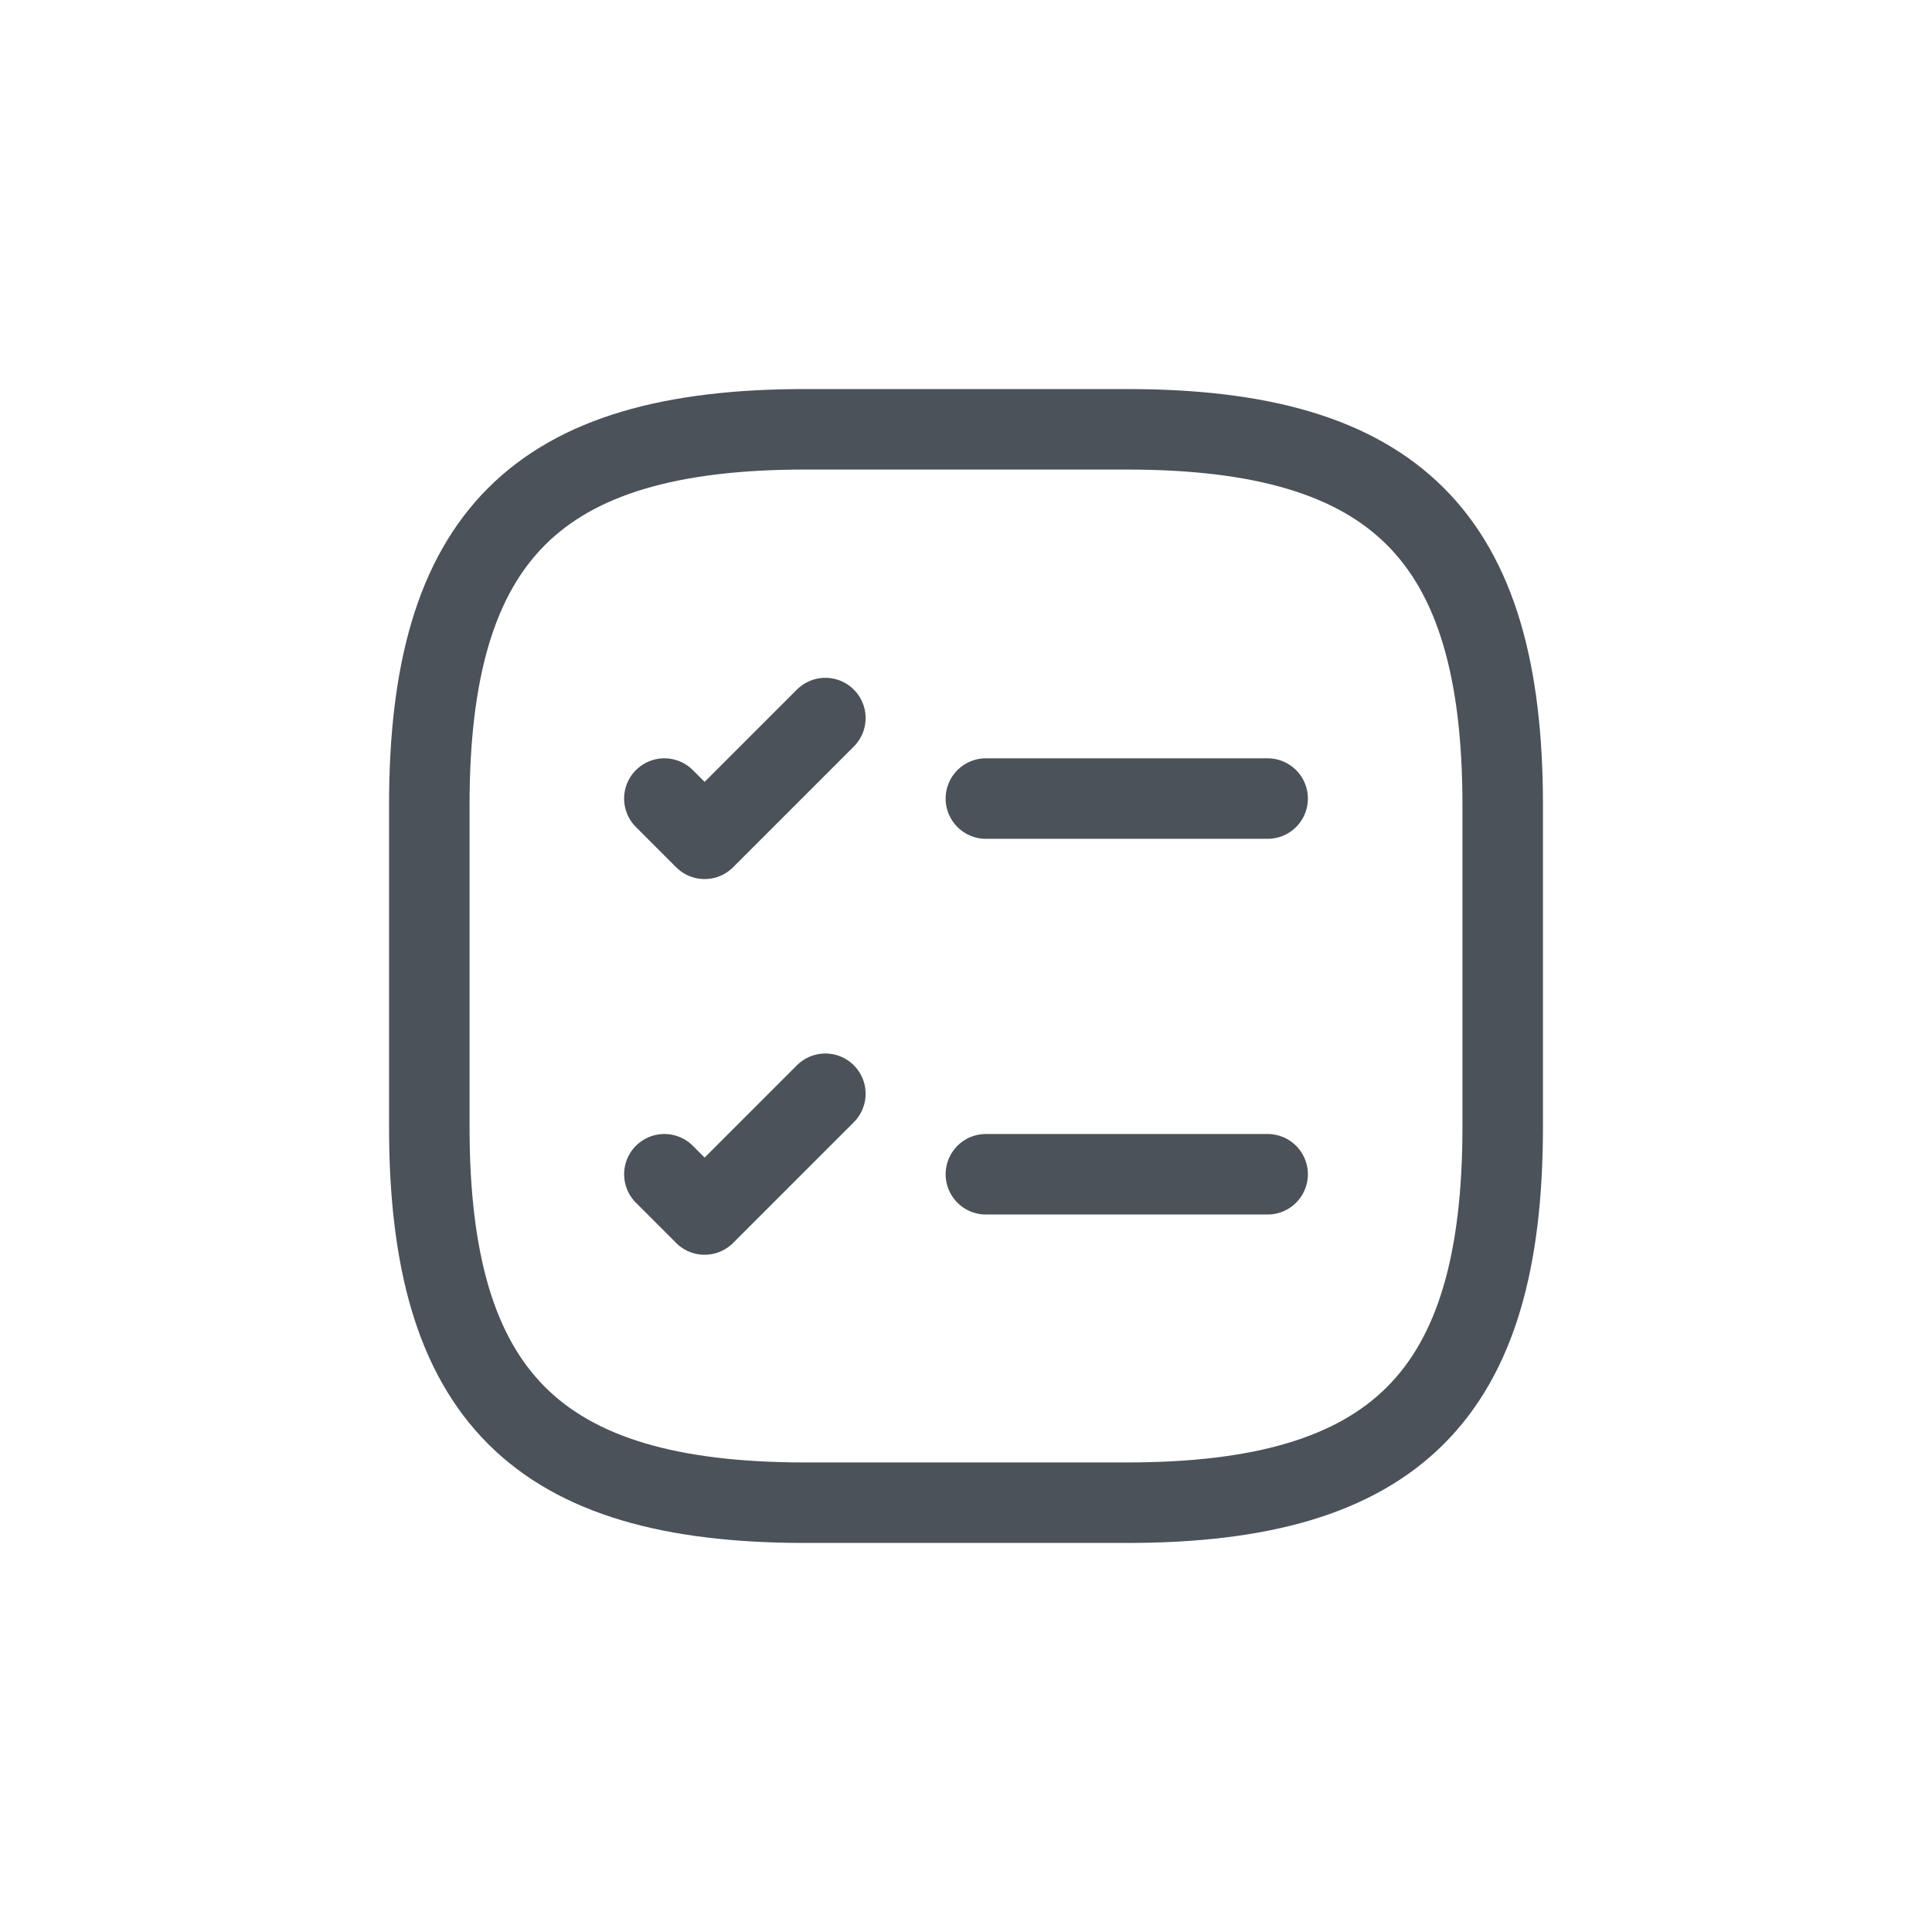 <svg width="24" height="24" viewBox="0 0 24 24" fill="none" xmlns="http://www.w3.org/2000/svg">
<g opacity="0.9">
<path d="M12.247 9.92H15.747H12.247Z" fill="#373F47"/>
<path d="M12.247 9.92H15.747" stroke="#373F47" stroke-linecap="round" stroke-linejoin="round"/>
<path d="M8.253 9.92L8.753 10.42L10.253 8.92" stroke="#373F47" stroke-linecap="round" stroke-linejoin="round"/>
<path d="M12.247 14.587H15.747" stroke="#373F47" stroke-linecap="round" stroke-linejoin="round"/>
<path d="M8.253 14.587L8.753 15.087L10.253 13.587" stroke="#373F47" stroke-linecap="round" stroke-linejoin="round"/>
<path d="M10 18.667H14C17.333 18.667 18.667 17.333 18.667 14V10C18.667 6.667 17.333 5.333 14 5.333H10C6.667 5.333 5.333 6.667 5.333 10V14C5.333 17.333 6.667 18.667 10 18.667Z" stroke="#373F47" stroke-linecap="round" stroke-linejoin="round"/>
</g>
</svg>
